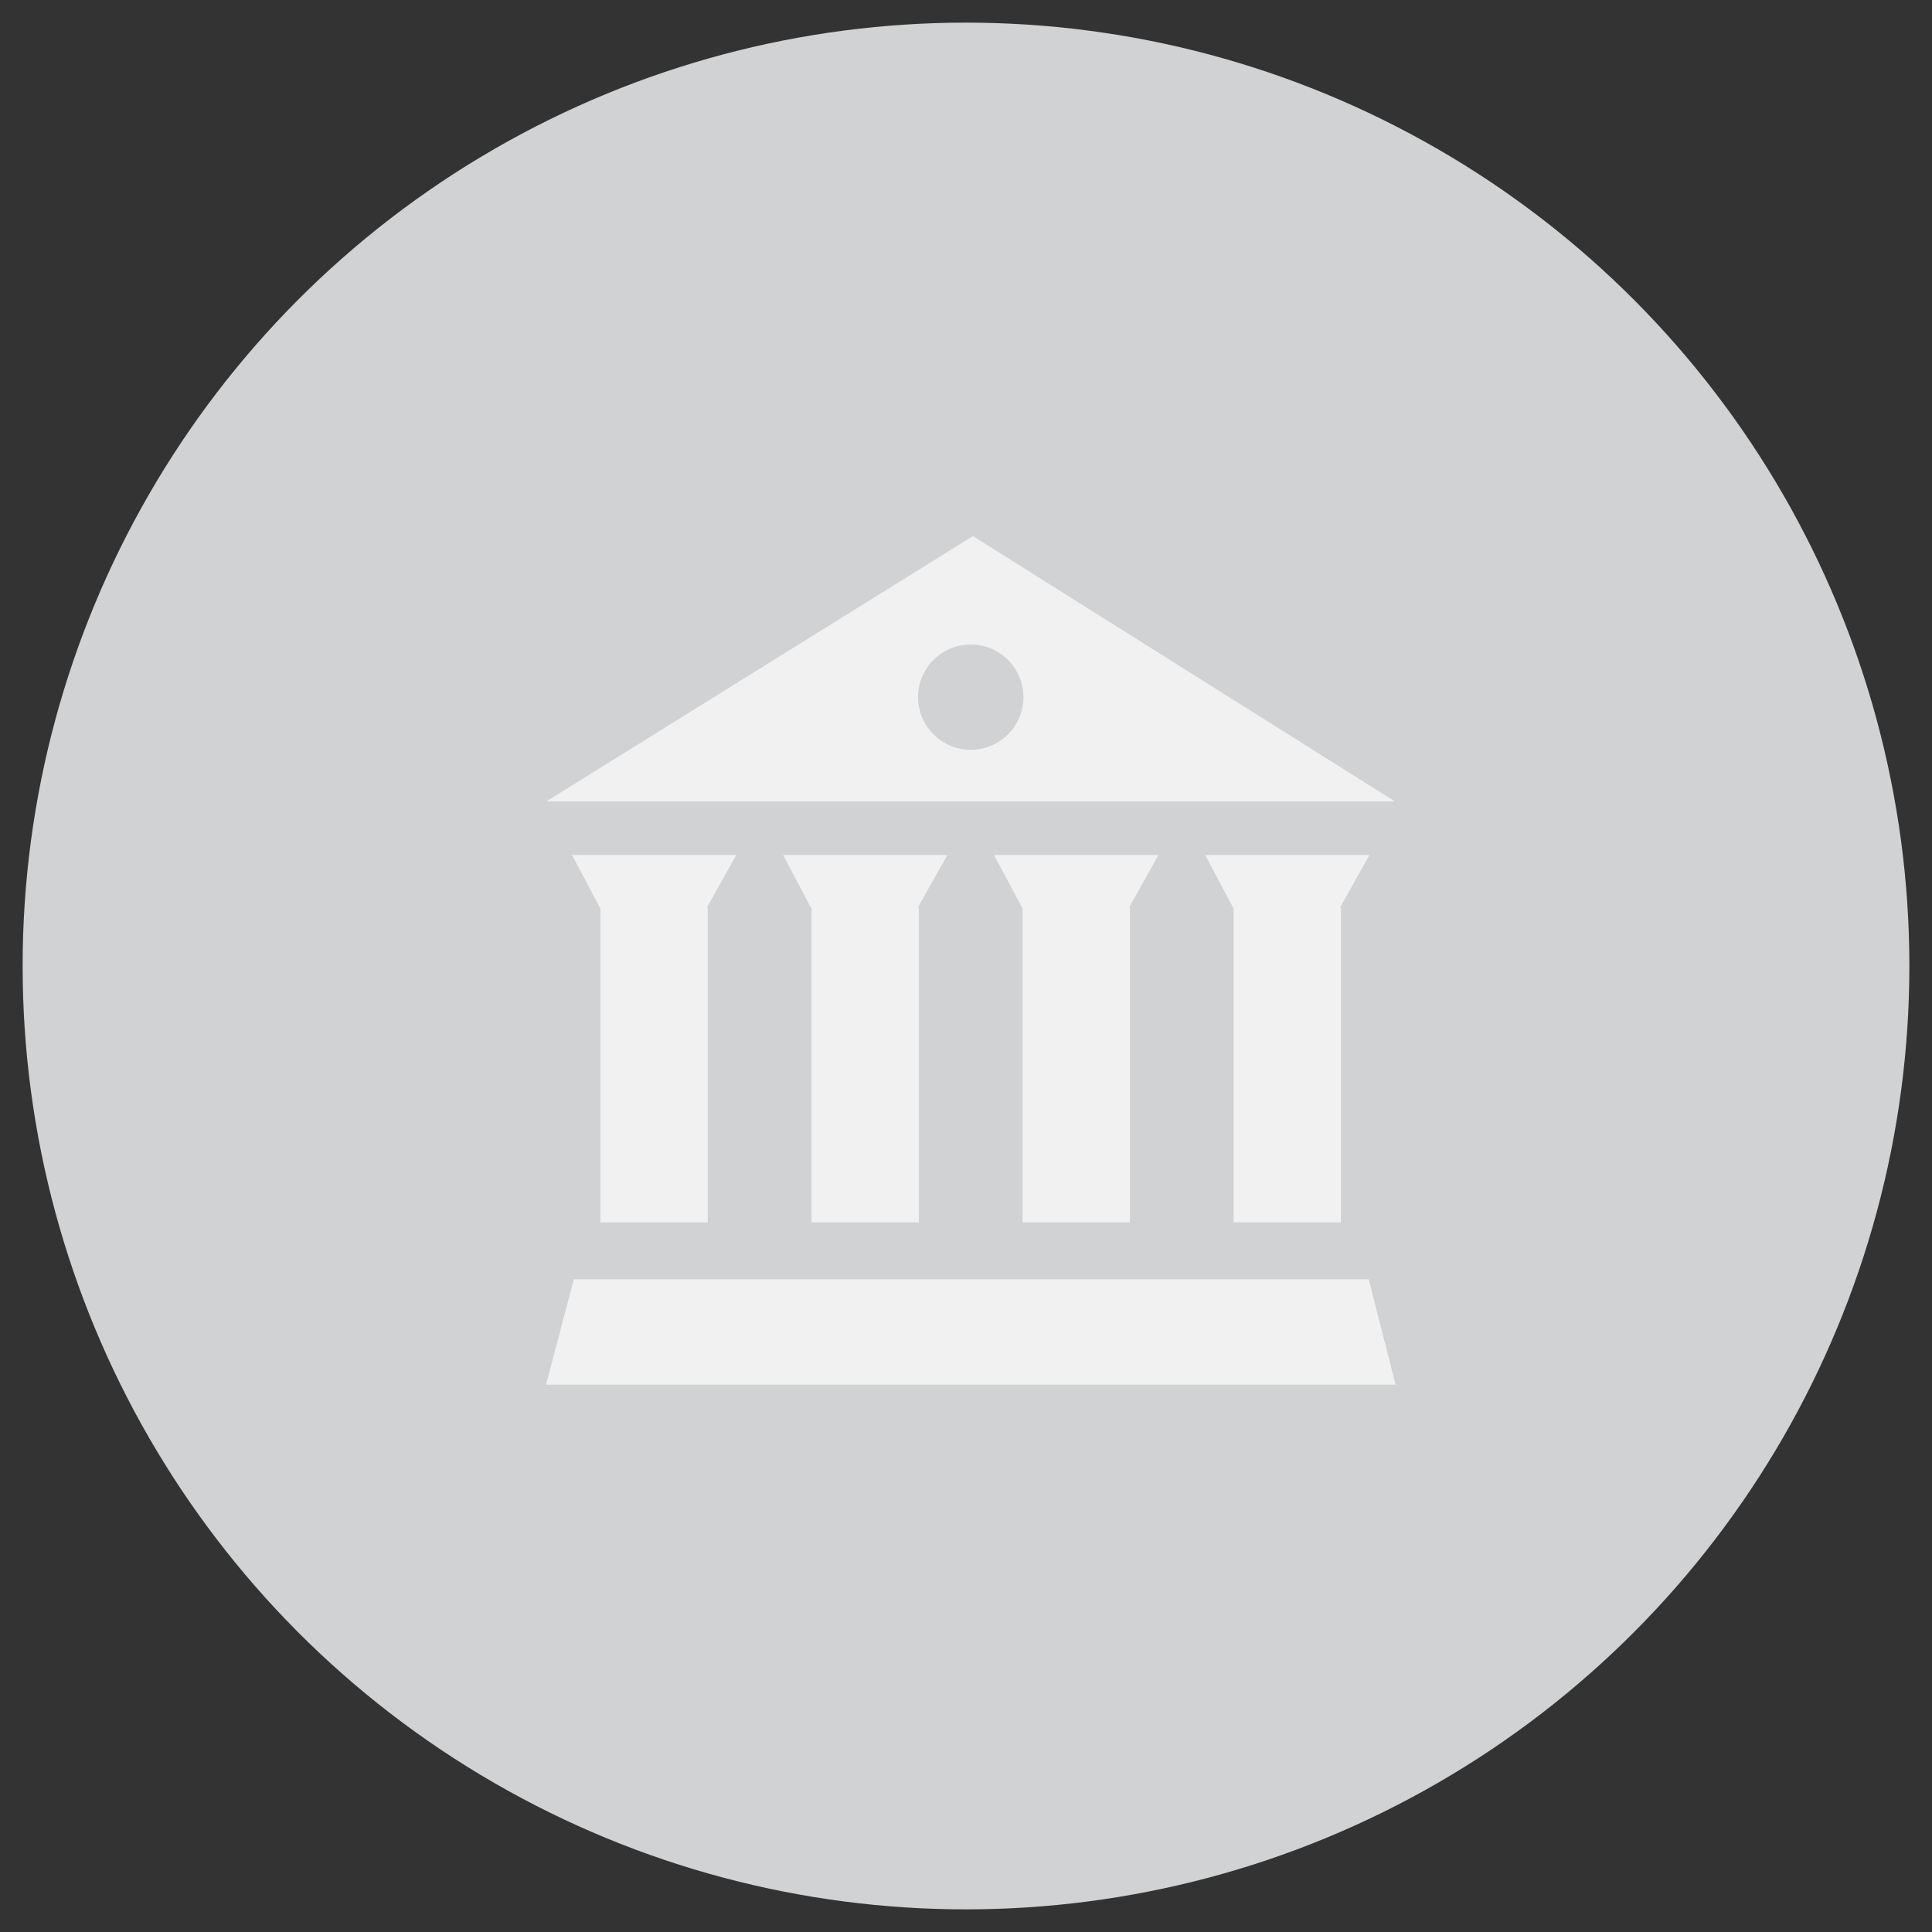 <?xml version="1.0" encoding="utf-8"?>
<!-- Generator: Adobe Illustrator 17.0.0, SVG Export Plug-In . SVG Version: 6.00 Build 0)  -->
<!DOCTYPE svg PUBLIC "-//W3C//DTD SVG 1.1//EN" "http://www.w3.org/Graphics/SVG/1.1/DTD/svg11.dtd">
<svg version="1.1" xmlns="http://www.w3.org/2000/svg" xmlns:xlink="http://www.w3.org/1999/xlink" x="0px" y="0px" width="70px"
	 height="70px" viewBox="0 0 70 70" enable-background="new 0 0 70 70" xml:space="preserve">
<rect x="0" y="0" width="70" height="70" fill="#333333" stroke="none"/>
<g id="Layer_3">
</g>
<g id="Layer_2">
	<rect x="-315.565" y="-577.529" fill="none" stroke="#00FF00" stroke-miterlimit="10" width="799.29" height="1027.268"/>
	<g>
		<circle fill="#D0D2D3" cx="35" cy="35" r="34.18"/>
		<g>
			<g>
				<polygon fill="#F1F1F2" points="20.725,30.979 21.735,32.886 21.755,32.886 21.755,44.288 25.645,44.288 25.645,32.886 
					25.609,32.886 26.677,30.979 				"/>
				<polygon fill="#F1F1F2" points="28.373,30.979 29.381,32.886 29.403,32.886 29.403,44.288 33.293,44.288 33.293,32.886 
					33.253,32.886 34.324,30.979 				"/>
				<polygon fill="#F1F1F2" points="36.017,30.979 37.032,32.886 37.049,32.886 37.049,44.288 40.941,44.288 40.941,32.886 
					40.906,32.886 41.972,30.979 				"/>
				<polygon fill="#F1F1F2" points="43.667,30.979 44.678,32.886 44.696,32.886 44.696,44.288 48.585,44.288 48.585,32.886 
					48.55,32.886 49.618,30.979 				"/>
				<path fill="#F1F1F2" d="M35.251,19.423l-15.455,9.613c0.082,0,30.744,0,30.744,0L35.251,19.423z M35.169,27.167
					c-1.05,0-1.907-0.854-1.907-1.911c0-1.05,0.857-1.905,1.907-1.905c1.057,0,1.912,0.855,1.912,1.905
					C37.081,26.312,36.226,27.167,35.169,27.167z"/>
				<polygon fill="#F1F1F2" points="49.591,46.351 20.792,46.351 19.783,50.168 50.564,50.168 				"/>
			</g>
		</g>
	</g>
</g>
<g id="Capa_4">
</g>
</svg>
